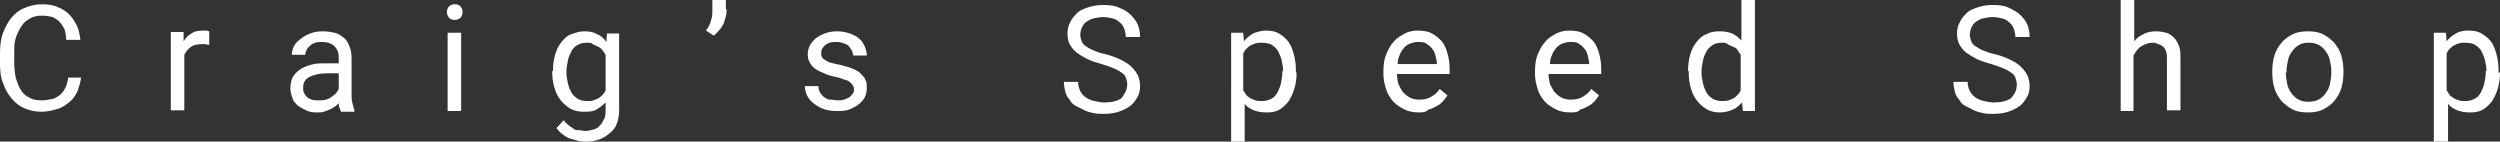 <?xml version="1.0" encoding="utf-8"?>
<!-- Generator: Adobe Illustrator 19.0.1, SVG Export Plug-In . SVG Version: 6.00 Build 0)  -->
<svg version="1.1" id="Layer_1" xmlns="http://www.w3.org/2000/svg" xmlns:xlink="http://www.w3.org/1999/xlink" x="0px" y="0px"
	 viewBox="0 0 351.3 19.9" style="enable-background:new 0 0 351.3 19.9;" xml:space="preserve">
<rect x="0" y="0" width="351.3" height="19.9" fill="#333333" stroke="none"/>
<style type="text/css">
	.st0{fill:#CDCAC9;}
	.st1{fill:#FFFFFF;}
	.st2{fill:#3399CC;}
	.st3{fill:#CC6632;}
</style>
<g>
	<g>
		<path class="st1" d="M11.4,10.9c-0.1,0.7-0.3,1.3-0.5,1.9c-0.3,0.6-0.6,1.1-1.1,1.5c-0.5,0.4-1,0.8-1.7,1
			c-0.7,0.2-1.4,0.4-2.3,0.4c-0.9,0-1.7-0.2-2.4-0.5c-0.7-0.3-1.3-0.8-1.8-1.4c-0.5-0.6-0.9-1.3-1.2-2.2C0.1,10.9,0,10,0,8.9V7.5
			c0-1,0.1-2,0.4-2.8c0.3-0.8,0.7-1.6,1.2-2.2c0.5-0.6,1.1-1.1,1.9-1.4C4.2,0.8,5,0.6,5.9,0.6c0.8,0,1.6,0.1,2.2,0.4
			c0.6,0.2,1.2,0.6,1.6,1c0.4,0.4,0.8,1,1.1,1.6c0.3,0.6,0.4,1.3,0.5,2h-2C9.3,5,9.2,4.6,9.1,4.2C8.9,3.8,8.7,3.4,8.4,3.1
			c-0.3-0.3-0.6-0.5-1-0.7C7,2.3,6.5,2.2,5.9,2.2c-0.7,0-1.2,0.1-1.7,0.4S3.3,3.2,3,3.7s-0.6,1-0.8,1.7C2,6,2,6.7,2,7.4v1.5
			c0,0.7,0.1,1.4,0.2,2c0.2,0.6,0.4,1.2,0.7,1.7c0.3,0.5,0.7,0.9,1.2,1.1c0.5,0.3,1,0.4,1.7,0.4c0.6,0,1.1-0.1,1.6-0.2
			c0.4-0.1,0.8-0.4,1.1-0.6c0.3-0.3,0.5-0.6,0.7-1c0.2-0.4,0.3-0.9,0.4-1.4H11.4z"/>
		<path class="st1" d="M29.4,6.3c-0.2,0-0.3,0-0.5-0.1c-0.1,0-0.3,0-0.5,0c-0.6,0-1.2,0.1-1.6,0.4c-0.4,0.3-0.7,0.7-0.9,1.1v7.8
			h-1.9v-11h1.8l0,1.3c0.3-0.5,0.6-0.8,1.1-1.1c0.4-0.3,0.9-0.4,1.6-0.4c0.1,0,0.3,0,0.5,0s0.3,0.1,0.4,0.1V6.3z"/>
		<path class="st1" d="M47.9,15.6c-0.1-0.1-0.1-0.3-0.2-0.5s-0.1-0.4-0.1-0.6c-0.2,0.2-0.4,0.4-0.6,0.5c-0.2,0.2-0.5,0.3-0.7,0.4
			s-0.5,0.2-0.8,0.3c-0.3,0.1-0.6,0.1-1,0.1c-0.6,0-1.1-0.1-1.5-0.3s-0.8-0.4-1.2-0.7c-0.3-0.3-0.6-0.6-0.7-1s-0.3-0.8-0.3-1.3
			c0-0.6,0.1-1.1,0.3-1.6c0.2-0.4,0.6-0.8,1-1.1s0.9-0.5,1.6-0.7c0.6-0.2,1.3-0.2,2-0.2h1.9V8.1c0-0.7-0.2-1.2-0.6-1.6
			s-1-0.6-1.7-0.6c-0.4,0-0.7,0-1,0.1c-0.3,0.1-0.5,0.2-0.7,0.4c-0.2,0.2-0.4,0.3-0.5,0.6c-0.1,0.2-0.2,0.4-0.2,0.7H41
			c0-0.4,0.1-0.8,0.3-1.2c0.2-0.4,0.5-0.7,0.9-1c0.4-0.3,0.8-0.6,1.4-0.8c0.5-0.2,1.1-0.3,1.8-0.3c0.6,0,1.1,0.1,1.6,0.2
			s0.9,0.4,1.3,0.7c0.4,0.3,0.6,0.7,0.8,1.2c0.2,0.5,0.3,1,0.3,1.6v5.1c0,0.4,0,0.8,0.1,1.2c0.1,0.4,0.2,0.8,0.3,1.1v0.2H47.9z
			 M44.8,14.1c0.3,0,0.7,0,1-0.1s0.6-0.2,0.8-0.4c0.2-0.2,0.5-0.3,0.6-0.5c0.2-0.2,0.3-0.4,0.4-0.6v-2.2H46c-1.1,0-1.9,0.2-2.5,0.5
			c-0.6,0.3-0.9,0.8-0.9,1.5c0,0.3,0,0.5,0.1,0.7c0.1,0.2,0.2,0.4,0.4,0.6c0.2,0.2,0.4,0.3,0.7,0.4C44.1,14.1,44.4,14.1,44.8,14.1z"
			/>
		<path class="st1" d="M62.8,1.7c0-0.3,0.1-0.6,0.3-0.8c0.2-0.2,0.5-0.3,0.8-0.3c0.4,0,0.6,0.1,0.8,0.3C64.9,1.1,65,1.4,65,1.7
			c0,0.3-0.1,0.6-0.3,0.8c-0.2,0.2-0.5,0.3-0.8,0.3c-0.4,0-0.6-0.1-0.8-0.3C62.9,2.2,62.8,2,62.8,1.7z M64.8,15.6h-1.9v-11h1.9V15.6
			z"/>
		<path class="st1" d="M77.7,10c0-0.8,0.1-1.6,0.3-2.3c0.2-0.7,0.5-1.3,0.9-1.8c0.4-0.5,0.8-0.9,1.4-1.1s1.1-0.4,1.8-0.4
			c0.7,0,1.3,0.1,1.8,0.4c0.5,0.2,1,0.6,1.3,1.1l0.1-1.2H87v10.7c0,0.7-0.1,1.4-0.3,1.9c-0.2,0.6-0.5,1-1,1.4s-0.9,0.7-1.5,0.9
			c-0.6,0.2-1.2,0.3-1.9,0.3c-0.3,0-0.6,0-1-0.1c-0.4-0.1-0.7-0.2-1.1-0.3s-0.7-0.3-1.1-0.6c-0.3-0.2-0.6-0.5-0.9-0.9l1-1.1
			c0.2,0.3,0.5,0.5,0.7,0.7s0.5,0.3,0.7,0.5s0.5,0.2,0.8,0.2s0.5,0.1,0.8,0.1c0.4,0,0.8-0.1,1.2-0.2c0.4-0.1,0.7-0.3,0.9-0.6
			c0.3-0.2,0.4-0.6,0.6-0.9s0.2-0.8,0.2-1.3v-1c-0.4,0.4-0.8,0.7-1.3,1s-1.1,0.3-1.8,0.3c-0.7,0-1.2-0.1-1.8-0.4
			c-0.5-0.3-1-0.7-1.4-1.2c-0.4-0.5-0.7-1.1-0.9-1.8c-0.2-0.7-0.3-1.4-0.3-2.2V10z M79.6,10.2c0,0.5,0.1,1.1,0.2,1.5
			c0.1,0.5,0.3,0.9,0.5,1.3c0.2,0.4,0.5,0.6,0.9,0.9c0.4,0.2,0.8,0.3,1.3,0.3c0.3,0,0.6,0,0.9-0.1c0.3-0.1,0.5-0.2,0.7-0.3
			s0.4-0.3,0.6-0.5c0.2-0.2,0.3-0.4,0.4-0.6v-5c-0.1-0.2-0.3-0.4-0.4-0.6c-0.2-0.2-0.3-0.4-0.6-0.5c-0.2-0.1-0.5-0.3-0.7-0.3
			C83.2,6,82.9,6,82.5,6c-0.5,0-1,0.1-1.3,0.3c-0.4,0.2-0.7,0.5-0.9,0.9c-0.2,0.4-0.4,0.8-0.5,1.3s-0.2,1-0.2,1.5V10.2z"/>
		<path class="st1" d="M102.1,1.3c0,0.3,0,0.6-0.1,1c-0.1,0.3-0.2,0.7-0.3,1c-0.2,0.3-0.3,0.6-0.6,0.9s-0.5,0.6-0.8,0.8l-1.1-0.7
			c0.3-0.4,0.6-0.9,0.7-1.4c0.2-0.5,0.2-1,0.2-1.5V0h1.9V1.3z"/>
		<path class="st1" d="M120,12.7c0-0.2,0-0.4-0.1-0.6c-0.1-0.2-0.2-0.3-0.4-0.5c-0.2-0.2-0.4-0.3-0.8-0.4c-0.3-0.1-0.8-0.3-1.3-0.4
			c-0.6-0.1-1.2-0.3-1.6-0.5c-0.5-0.2-0.9-0.4-1.2-0.6c-0.3-0.2-0.6-0.5-0.8-0.9c-0.2-0.3-0.3-0.7-0.3-1.2c0-0.4,0.1-0.8,0.3-1.2
			c0.2-0.4,0.5-0.7,0.8-1c0.4-0.3,0.8-0.5,1.3-0.7c0.5-0.2,1.1-0.3,1.7-0.3c0.7,0,1.2,0.1,1.8,0.3c0.5,0.2,1,0.4,1.3,0.7
			c0.4,0.3,0.6,0.7,0.8,1.1c0.2,0.4,0.3,0.9,0.3,1.3h-1.9c0-0.2-0.1-0.4-0.2-0.7c-0.1-0.2-0.3-0.4-0.4-0.6c-0.2-0.2-0.4-0.3-0.7-0.4
			c-0.3-0.1-0.6-0.2-1-0.2c-0.4,0-0.7,0-1,0.1c-0.3,0.1-0.5,0.2-0.7,0.4s-0.3,0.3-0.4,0.5s-0.1,0.4-0.1,0.6c0,0.2,0,0.4,0.1,0.5
			c0.1,0.2,0.2,0.3,0.4,0.4c0.2,0.1,0.4,0.3,0.8,0.4c0.3,0.1,0.8,0.2,1.3,0.3c0.7,0.2,1.2,0.3,1.7,0.5c0.5,0.2,0.9,0.4,1.2,0.7
			c0.3,0.3,0.6,0.6,0.7,0.9c0.2,0.3,0.2,0.7,0.2,1.2c0,0.5-0.1,0.9-0.3,1.3c-0.2,0.4-0.5,0.7-0.9,1c-0.4,0.3-0.8,0.5-1.3,0.7
			c-0.5,0.2-1.1,0.2-1.7,0.2c-0.7,0-1.4-0.1-1.9-0.3c-0.6-0.2-1-0.5-1.4-0.8c-0.4-0.3-0.7-0.7-0.9-1.1c-0.2-0.4-0.3-0.9-0.3-1.3h1.9
			c0,0.4,0.1,0.7,0.3,1s0.4,0.5,0.6,0.6c0.2,0.2,0.5,0.3,0.8,0.3s0.6,0.1,0.9,0.1c0.4,0,0.7,0,1-0.1s0.5-0.2,0.7-0.3
			c0.2-0.1,0.3-0.3,0.5-0.5C119.9,13.1,120,12.9,120,12.7z"/>
		<path class="st1" d="M158.4,11.8c0-0.3-0.1-0.6-0.2-0.9c-0.1-0.3-0.3-0.5-0.6-0.7c-0.3-0.2-0.6-0.4-1.1-0.6
			c-0.5-0.2-1-0.4-1.7-0.6c-0.7-0.2-1.4-0.4-2-0.7c-0.6-0.3-1.1-0.6-1.5-0.9s-0.7-0.7-1-1.2c-0.2-0.4-0.3-1-0.3-1.5s0.1-1.1,0.4-1.6
			c0.2-0.5,0.6-0.9,1-1.3c0.4-0.4,1-0.6,1.6-0.8c0.6-0.2,1.3-0.3,2.1-0.3c0.8,0,1.6,0.1,2.2,0.4c0.6,0.2,1.2,0.6,1.6,1
			c0.4,0.4,0.8,0.9,1,1.4c0.2,0.5,0.3,1.1,0.3,1.7h-2c0-0.4-0.1-0.8-0.2-1.1s-0.3-0.7-0.6-0.9c-0.3-0.3-0.6-0.5-1-0.6
			c-0.4-0.1-0.9-0.2-1.4-0.2c-0.5,0-1,0.1-1.4,0.2c-0.4,0.1-0.7,0.3-1,0.5s-0.4,0.5-0.6,0.8c-0.1,0.3-0.2,0.6-0.2,1
			c0,0.3,0.1,0.6,0.2,0.9s0.3,0.5,0.6,0.7c0.3,0.2,0.6,0.4,1.1,0.6s1,0.4,1.6,0.5c0.8,0.2,1.6,0.5,2.2,0.8c0.6,0.3,1.1,0.6,1.5,1
			c0.4,0.4,0.7,0.8,0.9,1.2c0.2,0.5,0.3,1,0.3,1.5c0,0.6-0.1,1.1-0.4,1.6s-0.6,0.9-1,1.2c-0.4,0.3-1,0.6-1.6,0.8s-1.3,0.3-2.1,0.3
			c-0.5,0-0.9,0-1.4-0.1c-0.5-0.1-0.9-0.2-1.3-0.4s-0.8-0.4-1.2-0.6c-0.4-0.2-0.7-0.5-0.9-0.9c-0.3-0.3-0.5-0.7-0.6-1.1
			s-0.2-0.9-0.2-1.4h2c0,0.5,0.1,0.9,0.3,1.3s0.5,0.7,0.8,0.9c0.3,0.2,0.7,0.4,1.2,0.5c0.4,0.1,0.9,0.2,1.4,0.2c1,0,1.8-0.2,2.4-0.6
			C158.1,13.1,158.4,12.6,158.4,11.8z"/>
		<path class="st1" d="M182.2,10.2c0,0.8-0.1,1.5-0.3,2.2c-0.2,0.7-0.5,1.3-0.8,1.8c-0.4,0.5-0.8,0.9-1.3,1.2
			c-0.5,0.3-1.1,0.4-1.8,0.4c-0.7,0-1.3-0.1-1.8-0.3c-0.5-0.2-1-0.5-1.3-0.9v5.3h-1.9V4.6h1.7l0.1,1.2c0.4-0.5,0.8-0.8,1.3-1.1
			c0.5-0.2,1.1-0.4,1.8-0.4c0.7,0,1.3,0.1,1.8,0.4c0.5,0.3,1,0.7,1.3,1.1c0.4,0.5,0.6,1.1,0.8,1.8c0.2,0.7,0.3,1.4,0.3,2.3V10.2z
			 M180.3,10c0-0.5-0.1-1.1-0.2-1.5c-0.1-0.5-0.3-0.9-0.5-1.3c-0.2-0.4-0.6-0.7-0.9-0.9S177.8,6,177.3,6c-0.3,0-0.6,0-0.9,0.1
			s-0.5,0.2-0.7,0.3c-0.2,0.1-0.4,0.3-0.6,0.5s-0.3,0.4-0.4,0.6v5.2c0.1,0.2,0.3,0.4,0.4,0.6s0.3,0.3,0.6,0.5
			c0.2,0.1,0.4,0.2,0.7,0.3c0.3,0.1,0.6,0.1,0.9,0.1c0.5,0,0.9-0.1,1.3-0.3c0.4-0.2,0.7-0.5,0.9-0.9c0.2-0.4,0.4-0.8,0.5-1.3
			c0.1-0.5,0.2-1,0.2-1.6V10z"/>
		<path class="st1" d="M199.5,15.8c-0.8,0-1.5-0.1-2.1-0.4s-1.1-0.6-1.6-1.1c-0.4-0.5-0.8-1-1-1.7c-0.2-0.6-0.4-1.4-0.4-2.1V10
			c0-0.9,0.1-1.7,0.4-2.4c0.3-0.7,0.6-1.3,1.1-1.8c0.4-0.5,1-0.8,1.5-1.1c0.6-0.3,1.2-0.4,1.8-0.4c0.8,0,1.5,0.1,2,0.4
			c0.6,0.3,1,0.7,1.4,1.1c0.4,0.5,0.6,1,0.8,1.7s0.3,1.4,0.3,2.1v0.8h-7.4c0,0.5,0.1,1,0.2,1.4c0.2,0.4,0.4,0.8,0.6,1.1
			c0.3,0.3,0.6,0.6,1,0.8c0.4,0.2,0.8,0.3,1.3,0.3c0.7,0,1.2-0.1,1.7-0.4c0.5-0.3,0.9-0.6,1.2-1.1l1.1,0.9c-0.2,0.3-0.4,0.5-0.6,0.8
			c-0.3,0.3-0.5,0.5-0.9,0.7s-0.7,0.4-1.2,0.5C200.5,15.7,200,15.8,199.5,15.8z M199.2,5.9c-0.4,0-0.7,0.1-1,0.2
			c-0.3,0.1-0.6,0.3-0.9,0.6c-0.2,0.3-0.5,0.6-0.6,1c-0.2,0.4-0.3,0.8-0.3,1.3h5.5V8.9c0-0.4-0.1-0.7-0.2-1.1
			c-0.1-0.4-0.2-0.7-0.5-1c-0.2-0.3-0.5-0.5-0.8-0.7S199.7,5.9,199.2,5.9z"/>
		<path class="st1" d="M220.8,15.8c-0.8,0-1.5-0.1-2.1-0.4s-1.1-0.6-1.6-1.1c-0.4-0.5-0.8-1-1-1.7c-0.2-0.6-0.4-1.4-0.4-2.1V10
			c0-0.9,0.1-1.7,0.4-2.4c0.3-0.7,0.6-1.3,1.1-1.8c0.4-0.5,1-0.8,1.5-1.1c0.6-0.3,1.2-0.4,1.8-0.4c0.8,0,1.5,0.1,2,0.4
			c0.6,0.3,1,0.7,1.4,1.1c0.4,0.5,0.6,1,0.8,1.7s0.3,1.4,0.3,2.1v0.8h-7.4c0,0.5,0.1,1,0.2,1.4c0.2,0.4,0.4,0.8,0.6,1.1
			c0.3,0.3,0.6,0.6,1,0.8c0.4,0.2,0.8,0.3,1.3,0.3c0.7,0,1.2-0.1,1.7-0.4c0.5-0.3,0.9-0.6,1.2-1.1l1.1,0.9c-0.2,0.3-0.4,0.5-0.6,0.8
			c-0.3,0.3-0.5,0.5-0.9,0.7s-0.7,0.4-1.2,0.5C221.9,15.7,221.4,15.8,220.8,15.8z M220.6,5.9c-0.4,0-0.7,0.1-1,0.2
			c-0.3,0.1-0.6,0.3-0.9,0.6c-0.2,0.3-0.5,0.6-0.6,1c-0.2,0.4-0.3,0.8-0.3,1.3h5.5V8.9c0-0.4-0.1-0.7-0.2-1.1
			c-0.1-0.4-0.2-0.7-0.5-1c-0.2-0.3-0.5-0.5-0.8-0.7S221.1,5.9,220.6,5.9z"/>
		<path class="st1" d="M237.2,10c0-0.8,0.1-1.6,0.3-2.3c0.2-0.7,0.5-1.3,0.9-1.8c0.4-0.5,0.8-0.9,1.4-1.1c0.5-0.3,1.1-0.4,1.8-0.4
			c0.7,0,1.3,0.1,1.8,0.3c0.5,0.2,0.9,0.6,1.3,1V0h1.9v15.6h-1.7l-0.1-1.2c-0.4,0.4-0.8,0.8-1.3,1c-0.5,0.2-1.1,0.4-1.8,0.4
			c-0.6,0-1.2-0.1-1.8-0.4c-0.5-0.3-1-0.7-1.4-1.2c-0.4-0.5-0.7-1.1-0.9-1.8c-0.2-0.7-0.3-1.4-0.3-2.2V10z M239.1,10.2
			c0,0.5,0.1,1.1,0.2,1.5c0.1,0.5,0.3,0.9,0.5,1.3c0.2,0.4,0.5,0.6,0.9,0.9c0.4,0.2,0.8,0.3,1.3,0.3c0.3,0,0.6,0,0.9-0.1
			c0.3-0.1,0.5-0.2,0.7-0.3c0.2-0.1,0.4-0.3,0.6-0.5c0.2-0.2,0.3-0.4,0.4-0.6v-5c-0.1-0.2-0.3-0.4-0.4-0.6s-0.3-0.4-0.6-0.5
			c-0.2-0.1-0.5-0.2-0.7-0.3C242.6,6,242.3,6,242,6c-0.5,0-1,0.1-1.3,0.3s-0.7,0.5-0.9,0.9c-0.2,0.4-0.4,0.8-0.5,1.3s-0.2,1-0.2,1.5
			V10.2z"/>
		<path class="st1" d="M283.4,11.8c0-0.3-0.1-0.6-0.2-0.9c-0.1-0.3-0.3-0.5-0.6-0.7c-0.3-0.2-0.6-0.4-1.1-0.6
			c-0.5-0.2-1-0.4-1.7-0.6c-0.7-0.2-1.4-0.4-2-0.7c-0.6-0.3-1.1-0.6-1.5-0.9c-0.4-0.3-0.7-0.7-1-1.2c-0.2-0.4-0.3-1-0.3-1.5
			s0.1-1.1,0.4-1.6c0.2-0.5,0.6-0.9,1-1.3c0.4-0.4,1-0.6,1.6-0.8c0.6-0.2,1.3-0.3,2.1-0.3c0.8,0,1.6,0.1,2.2,0.4s1.2,0.6,1.6,1
			c0.4,0.4,0.8,0.9,1,1.4c0.2,0.5,0.3,1.1,0.3,1.7h-2c0-0.4-0.1-0.8-0.2-1.1s-0.3-0.7-0.6-0.9c-0.3-0.3-0.6-0.5-1-0.6
			c-0.4-0.1-0.9-0.2-1.4-0.2c-0.5,0-1,0.1-1.4,0.2c-0.4,0.1-0.7,0.3-1,0.5s-0.4,0.5-0.6,0.8c-0.1,0.3-0.2,0.6-0.2,1
			c0,0.3,0.1,0.6,0.2,0.9s0.3,0.5,0.6,0.7c0.3,0.2,0.6,0.4,1.1,0.6s1,0.4,1.6,0.5c0.8,0.2,1.6,0.5,2.2,0.8c0.6,0.3,1.1,0.6,1.5,1
			c0.4,0.4,0.7,0.8,0.9,1.2c0.2,0.5,0.3,1,0.3,1.5c0,0.6-0.1,1.1-0.4,1.6s-0.6,0.9-1,1.2c-0.4,0.3-1,0.6-1.6,0.8
			c-0.6,0.2-1.3,0.3-2.1,0.3c-0.5,0-0.9,0-1.4-0.1c-0.5-0.1-0.9-0.2-1.3-0.4s-0.8-0.4-1.2-0.6s-0.7-0.5-0.9-0.9
			c-0.3-0.3-0.5-0.7-0.6-1.1s-0.2-0.9-0.2-1.4h2c0,0.5,0.1,0.9,0.3,1.3s0.5,0.7,0.8,0.9c0.3,0.2,0.7,0.4,1.2,0.5s0.9,0.2,1.4,0.2
			c1,0,1.8-0.2,2.4-0.6C283.2,13.1,283.4,12.6,283.4,11.8z"/>
		<path class="st1" d="M299.8,5.9c0.4-0.5,0.9-0.9,1.4-1.1c0.5-0.3,1.2-0.4,1.8-0.4c0.5,0,1,0.1,1.4,0.2c0.4,0.1,0.8,0.4,1.1,0.7
			c0.3,0.3,0.5,0.7,0.7,1.2c0.2,0.5,0.2,1.1,0.2,1.8v7.2h-1.9V8.4c0-0.4,0-0.8-0.1-1.1c-0.1-0.3-0.2-0.5-0.4-0.7
			c-0.2-0.2-0.4-0.3-0.7-0.4S302.9,6,302.5,6c-0.6,0-1.1,0.2-1.6,0.5c-0.5,0.3-0.8,0.8-1.1,1.3v7.8H298V0h1.9V5.9z"/>
		<path class="st1" d="M319.3,10c0-0.8,0.1-1.5,0.3-2.2c0.2-0.7,0.6-1.3,1-1.8c0.4-0.5,1-0.9,1.6-1.2c0.6-0.3,1.3-0.4,2.1-0.4
			c0.8,0,1.5,0.1,2.1,0.4c0.6,0.3,1.1,0.7,1.6,1.2c0.4,0.5,0.8,1.1,1,1.8c0.2,0.7,0.3,1.4,0.3,2.2v0.2c0,0.8-0.1,1.5-0.3,2.2
			c-0.2,0.7-0.6,1.3-1,1.8c-0.4,0.5-1,0.9-1.6,1.2s-1.3,0.4-2.1,0.4c-0.8,0-1.5-0.1-2.1-0.4c-0.6-0.3-1.1-0.7-1.6-1.2
			c-0.4-0.5-0.8-1.1-1-1.8c-0.2-0.7-0.3-1.4-0.3-2.2V10z M321.2,10.2c0,0.5,0.1,1.1,0.2,1.6c0.1,0.5,0.3,0.9,0.6,1.3
			c0.3,0.4,0.6,0.7,1,0.9c0.4,0.2,0.8,0.3,1.4,0.3c0.5,0,1-0.1,1.4-0.3c0.4-0.2,0.7-0.5,1-0.9c0.3-0.4,0.5-0.8,0.6-1.3
			c0.1-0.5,0.2-1,0.2-1.6V10c0-0.5-0.1-1.1-0.2-1.5c-0.1-0.5-0.3-0.9-0.6-1.3c-0.3-0.4-0.6-0.7-1-0.9c-0.4-0.2-0.8-0.3-1.4-0.3
			c-0.5,0-1,0.1-1.3,0.3c-0.4,0.2-0.7,0.5-1,0.9c-0.3,0.4-0.5,0.8-0.6,1.3c-0.1,0.5-0.2,1-0.2,1.5V10.2z"/>
		<path class="st1" d="M351.3,10.2c0,0.8-0.1,1.5-0.3,2.2c-0.2,0.7-0.5,1.3-0.8,1.8c-0.4,0.5-0.8,0.9-1.3,1.2
			c-0.5,0.3-1.1,0.4-1.8,0.4c-0.7,0-1.3-0.1-1.8-0.3c-0.5-0.2-1-0.5-1.3-0.9v5.3H342V4.6h1.7l0.1,1.2c0.4-0.5,0.8-0.8,1.3-1.1
			s1.1-0.4,1.8-0.4c0.7,0,1.3,0.1,1.8,0.4c0.5,0.3,1,0.7,1.3,1.1c0.4,0.5,0.6,1.1,0.8,1.8c0.2,0.7,0.3,1.4,0.3,2.3V10.2z M349.4,10
			c0-0.5-0.1-1.1-0.2-1.5s-0.3-0.9-0.5-1.3c-0.2-0.4-0.6-0.7-0.9-0.9S346.9,6,346.4,6c-0.3,0-0.6,0-0.9,0.1s-0.5,0.2-0.7,0.3
			c-0.2,0.1-0.4,0.3-0.6,0.5s-0.3,0.4-0.4,0.6v5.2c0.1,0.2,0.3,0.4,0.4,0.6s0.3,0.3,0.6,0.5c0.2,0.1,0.4,0.2,0.7,0.3
			c0.3,0.1,0.6,0.1,0.9,0.1c0.5,0,0.9-0.1,1.3-0.3c0.4-0.2,0.7-0.5,0.9-0.9c0.2-0.4,0.4-0.8,0.5-1.3s0.2-1,0.2-1.6V10z"/>
	</g>
</g>
</svg>

